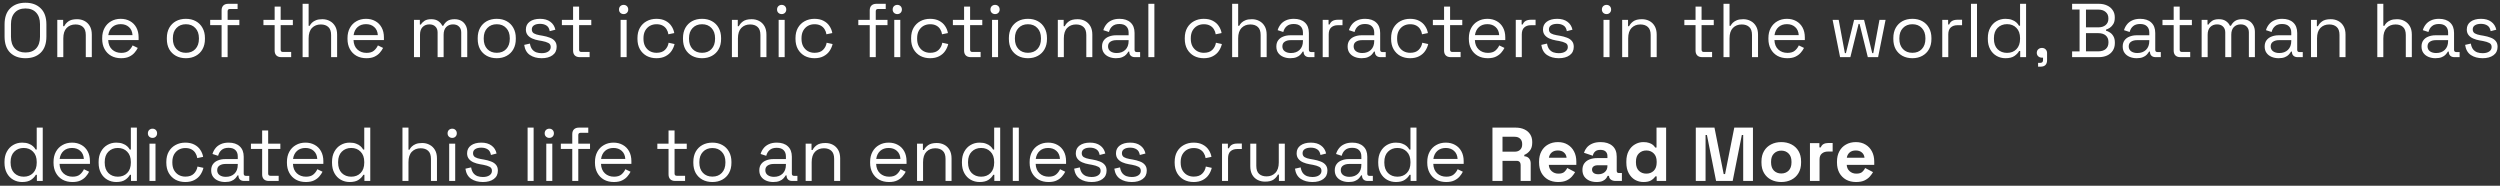 <svg width="525" height="39" viewBox="0 0 525 39" fill="none" xmlns="http://www.w3.org/2000/svg">
<rect x="0" y="0" width="525" height="39" fill="#333333" stroke="none"/>
<path d="M5.344 12.224C4.011 12.224 2.944 11.84 2.144 11.072C1.355 10.293 0.96 9.163 0.96 7.68V5.12C0.96 3.637 1.355 2.512 2.144 1.744C2.944 0.965 4.011 0.576 5.344 0.576C6.688 0.576 7.755 0.965 8.544 1.744C9.344 2.512 9.744 3.637 9.744 5.12V7.68C9.744 9.163 9.344 10.293 8.544 11.072C7.755 11.84 6.688 12.224 5.344 12.224ZM5.344 11.024C6.315 11.024 7.067 10.736 7.6 10.16C8.133 9.573 8.4 8.763 8.4 7.728V5.072C8.4 4.037 8.133 3.232 7.6 2.656C7.067 2.069 6.315 1.776 5.344 1.776C4.384 1.776 3.637 2.069 3.104 2.656C2.571 3.232 2.304 4.037 2.304 5.072V7.728C2.304 8.763 2.571 9.573 3.104 10.16C3.637 10.736 4.384 11.024 5.344 11.024ZM12.031 12V4.176H13.263V5.504H13.487C13.658 5.131 13.946 4.795 14.351 4.496C14.767 4.187 15.375 4.032 16.175 4.032C16.762 4.032 17.285 4.155 17.743 4.4C18.212 4.645 18.586 5.008 18.863 5.488C19.14 5.968 19.279 6.56 19.279 7.264V12H18.015V7.36C18.015 6.581 17.818 6.016 17.423 5.664C17.039 5.312 16.517 5.136 15.855 5.136C15.098 5.136 14.479 5.381 13.999 5.872C13.53 6.363 13.295 7.093 13.295 8.064V12H12.031ZM25.428 12.224C24.638 12.224 23.945 12.059 23.348 11.728C22.75 11.387 22.286 10.912 21.956 10.304C21.625 9.696 21.46 8.992 21.46 8.192V8C21.46 7.189 21.625 6.48 21.956 5.872C22.286 5.264 22.745 4.795 23.332 4.464C23.918 4.123 24.59 3.952 25.348 3.952C26.084 3.952 26.734 4.112 27.3 4.432C27.865 4.741 28.308 5.189 28.628 5.776C28.948 6.363 29.108 7.051 29.108 7.84V8.416H22.724C22.756 9.259 23.028 9.92 23.54 10.4C24.052 10.869 24.692 11.104 25.46 11.104C26.132 11.104 26.649 10.949 27.012 10.64C27.374 10.331 27.652 9.963 27.844 9.536L28.932 10.064C28.772 10.395 28.548 10.725 28.26 11.056C27.982 11.387 27.614 11.664 27.156 11.888C26.708 12.112 26.132 12.224 25.428 12.224ZM22.74 7.376H27.828C27.785 6.651 27.534 6.085 27.076 5.68C26.628 5.275 26.052 5.072 25.348 5.072C24.633 5.072 24.046 5.275 23.588 5.68C23.129 6.085 22.846 6.651 22.74 7.376ZM39.038 12.224C38.248 12.224 37.55 12.059 36.942 11.728C36.344 11.397 35.875 10.933 35.534 10.336C35.203 9.728 35.038 9.013 35.038 8.192V7.984C35.038 7.173 35.203 6.464 35.534 5.856C35.875 5.248 36.344 4.779 36.942 4.448C37.55 4.117 38.248 3.952 39.038 3.952C39.827 3.952 40.52 4.117 41.118 4.448C41.726 4.779 42.195 5.248 42.526 5.856C42.867 6.464 43.038 7.173 43.038 7.984V8.192C43.038 9.013 42.867 9.728 42.526 10.336C42.195 10.933 41.726 11.397 41.118 11.728C40.52 12.059 39.827 12.224 39.038 12.224ZM39.038 11.088C39.87 11.088 40.531 10.827 41.022 10.304C41.523 9.771 41.774 9.056 41.774 8.16V8.016C41.774 7.12 41.523 6.411 41.022 5.888C40.531 5.355 39.87 5.088 39.038 5.088C38.216 5.088 37.555 5.355 37.054 5.888C36.552 6.411 36.302 7.12 36.302 8.016V8.16C36.302 9.056 36.552 9.771 37.054 10.304C37.555 10.827 38.216 11.088 39.038 11.088ZM46.536 12V5.28H44.136V4.176H46.536V2.176C46.536 1.749 46.653 1.413 46.888 1.168C47.133 0.923 47.48 0.8 47.928 0.8H49.896V1.888H48.28C47.96 1.888 47.8 2.048 47.8 2.368V4.176H50.264V5.28H47.8V12H46.536ZM59.067 12C58.619 12 58.273 11.877 58.027 11.632C57.793 11.387 57.675 11.051 57.675 10.624V5.28H55.323V4.176H57.675V1.392H58.939V4.176H61.499V5.28H58.939V10.432C58.939 10.752 59.094 10.912 59.403 10.912H61.147V12H59.067ZM63.547 12V0.8H64.811V5.424H65.035C65.141 5.189 65.301 4.971 65.515 4.768C65.739 4.555 66.021 4.379 66.363 4.24C66.715 4.101 67.157 4.032 67.691 4.032C68.277 4.032 68.8 4.16 69.259 4.416C69.728 4.661 70.101 5.024 70.379 5.504C70.656 5.973 70.795 6.56 70.795 7.264V12H69.531V7.36C69.531 6.581 69.333 6.016 68.939 5.664C68.555 5.312 68.032 5.136 67.371 5.136C66.613 5.136 65.995 5.381 65.515 5.872C65.045 6.363 64.811 7.093 64.811 8.064V12H63.547ZM76.943 12.224C76.154 12.224 75.461 12.059 74.863 11.728C74.266 11.387 73.802 10.912 73.471 10.304C73.141 9.696 72.975 8.992 72.975 8.192V8C72.975 7.189 73.141 6.48 73.471 5.872C73.802 5.264 74.261 4.795 74.847 4.464C75.434 4.123 76.106 3.952 76.863 3.952C77.599 3.952 78.25 4.112 78.815 4.432C79.381 4.741 79.823 5.189 80.143 5.776C80.463 6.363 80.623 7.051 80.623 7.84V8.416H74.239C74.271 9.259 74.543 9.92 75.055 10.4C75.567 10.869 76.207 11.104 76.975 11.104C77.647 11.104 78.165 10.949 78.527 10.64C78.89 10.331 79.167 9.963 79.359 9.536L80.447 10.064C80.287 10.395 80.063 10.725 79.775 11.056C79.498 11.387 79.13 11.664 78.671 11.888C78.223 12.112 77.647 12.224 76.943 12.224ZM74.255 7.376H79.343C79.301 6.651 79.05 6.085 78.591 5.68C78.143 5.275 77.567 5.072 76.863 5.072C76.149 5.072 75.562 5.275 75.103 5.68C74.645 6.085 74.362 6.651 74.255 7.376ZM86.937 12V4.176H88.169V5.152H88.393C88.543 4.875 88.788 4.619 89.129 4.384C89.471 4.149 89.951 4.032 90.569 4.032C91.177 4.032 91.668 4.165 92.041 4.432C92.425 4.699 92.703 5.024 92.873 5.408H93.097C93.279 5.024 93.551 4.699 93.913 4.432C94.287 4.165 94.804 4.032 95.465 4.032C95.988 4.032 96.447 4.139 96.841 4.352C97.236 4.565 97.545 4.875 97.769 5.28C98.004 5.675 98.121 6.149 98.121 6.704V12H96.857V6.816C96.857 6.293 96.703 5.883 96.393 5.584C96.095 5.275 95.673 5.12 95.129 5.12C94.553 5.12 94.079 5.307 93.705 5.68C93.343 6.053 93.161 6.592 93.161 7.296V12H91.897V6.816C91.897 6.293 91.743 5.883 91.433 5.584C91.135 5.275 90.713 5.12 90.169 5.12C89.593 5.12 89.119 5.307 88.745 5.68C88.383 6.053 88.201 6.592 88.201 7.296V12H86.937ZM104.319 12.224C103.53 12.224 102.831 12.059 102.223 11.728C101.626 11.397 101.156 10.933 100.815 10.336C100.484 9.728 100.319 9.013 100.319 8.192V7.984C100.319 7.173 100.484 6.464 100.815 5.856C101.156 5.248 101.626 4.779 102.223 4.448C102.831 4.117 103.53 3.952 104.319 3.952C105.108 3.952 105.802 4.117 106.399 4.448C107.007 4.779 107.476 5.248 107.807 5.856C108.148 6.464 108.319 7.173 108.319 7.984V8.192C108.319 9.013 108.148 9.728 107.807 10.336C107.476 10.933 107.007 11.397 106.399 11.728C105.802 12.059 105.108 12.224 104.319 12.224ZM104.319 11.088C105.151 11.088 105.812 10.827 106.303 10.304C106.804 9.771 107.055 9.056 107.055 8.16V8.016C107.055 7.12 106.804 6.411 106.303 5.888C105.812 5.355 105.151 5.088 104.319 5.088C103.498 5.088 102.836 5.355 102.335 5.888C101.834 6.411 101.583 7.12 101.583 8.016V8.16C101.583 9.056 101.834 9.771 102.335 10.304C102.836 10.827 103.498 11.088 104.319 11.088ZM113.746 12.224C112.775 12.224 111.954 12 111.282 11.552C110.62 11.104 110.22 10.395 110.082 9.424L111.282 9.152C111.367 9.664 111.527 10.069 111.762 10.368C111.996 10.656 112.284 10.864 112.626 10.992C112.978 11.109 113.351 11.168 113.746 11.168C114.332 11.168 114.796 11.051 115.138 10.816C115.479 10.581 115.65 10.267 115.65 9.872C115.65 9.467 115.484 9.184 115.154 9.024C114.834 8.853 114.391 8.715 113.826 8.608L113.17 8.496C112.668 8.411 112.21 8.277 111.794 8.096C111.378 7.915 111.047 7.669 110.802 7.36C110.556 7.051 110.434 6.661 110.434 6.192C110.434 5.488 110.706 4.939 111.25 4.544C111.794 4.149 112.514 3.952 113.41 3.952C114.295 3.952 115.01 4.155 115.554 4.56C116.108 4.955 116.466 5.515 116.626 6.24L115.442 6.544C115.346 5.979 115.116 5.584 114.754 5.36C114.391 5.125 113.943 5.008 113.41 5.008C112.876 5.008 112.455 5.109 112.146 5.312C111.836 5.504 111.682 5.792 111.682 6.176C111.682 6.549 111.826 6.827 112.114 7.008C112.412 7.179 112.807 7.307 113.298 7.392L113.954 7.504C114.508 7.6 115.004 7.733 115.442 7.904C115.89 8.064 116.242 8.299 116.498 8.608C116.764 8.917 116.898 9.323 116.898 9.824C116.898 10.592 116.61 11.184 116.034 11.6C115.468 12.016 114.706 12.224 113.746 12.224ZM121.739 12C121.291 12 120.945 11.877 120.699 11.632C120.465 11.387 120.347 11.051 120.347 10.624V5.28H117.995V4.176H120.347V1.392H121.611V4.176H124.171V5.28H121.611V10.432C121.611 10.752 121.766 10.912 122.075 10.912H123.819V12H121.739ZM130.328 12V4.176H131.592V12H130.328ZM130.968 2.96C130.691 2.96 130.456 2.869 130.264 2.688C130.083 2.507 129.992 2.277 129.992 2C129.992 1.712 130.083 1.477 130.264 1.296C130.456 1.115 130.691 1.024 130.968 1.024C131.245 1.024 131.475 1.115 131.656 1.296C131.837 1.477 131.928 1.712 131.928 2C131.928 2.277 131.837 2.507 131.656 2.688C131.475 2.869 131.245 2.96 130.968 2.96ZM137.85 12.224C137.093 12.224 136.41 12.064 135.802 11.744C135.205 11.413 134.73 10.944 134.378 10.336C134.037 9.728 133.866 9.008 133.866 8.176V8C133.866 7.157 134.037 6.437 134.378 5.84C134.73 5.232 135.205 4.768 135.802 4.448C136.41 4.117 137.093 3.952 137.85 3.952C138.597 3.952 139.231 4.091 139.754 4.368C140.287 4.645 140.703 5.013 141.002 5.472C141.311 5.931 141.509 6.421 141.594 6.944L140.362 7.2C140.309 6.816 140.181 6.464 139.978 6.144C139.786 5.824 139.514 5.568 139.162 5.376C138.81 5.184 138.378 5.088 137.866 5.088C137.343 5.088 136.874 5.205 136.458 5.44C136.053 5.675 135.727 6.011 135.482 6.448C135.247 6.885 135.13 7.408 135.13 8.016V8.16C135.13 8.768 135.247 9.291 135.482 9.728C135.727 10.165 136.053 10.501 136.458 10.736C136.874 10.971 137.343 11.088 137.866 11.088C138.645 11.088 139.237 10.885 139.642 10.48C140.058 10.075 140.314 9.573 140.41 8.976L141.658 9.248C141.541 9.76 141.327 10.245 141.018 10.704C140.709 11.163 140.287 11.531 139.754 11.808C139.231 12.085 138.597 12.224 137.85 12.224ZM147.428 12.224C146.639 12.224 145.94 12.059 145.332 11.728C144.735 11.397 144.266 10.933 143.924 10.336C143.594 9.728 143.428 9.013 143.428 8.192V7.984C143.428 7.173 143.594 6.464 143.924 5.856C144.266 5.248 144.735 4.779 145.332 4.448C145.94 4.117 146.639 3.952 147.428 3.952C148.218 3.952 148.911 4.117 149.508 4.448C150.116 4.779 150.586 5.248 150.916 5.856C151.258 6.464 151.428 7.173 151.428 7.984V8.192C151.428 9.013 151.258 9.728 150.916 10.336C150.586 10.933 150.116 11.397 149.508 11.728C148.911 12.059 148.218 12.224 147.428 12.224ZM147.428 11.088C148.26 11.088 148.922 10.827 149.412 10.304C149.914 9.771 150.164 9.056 150.164 8.16V8.016C150.164 7.12 149.914 6.411 149.412 5.888C148.922 5.355 148.26 5.088 147.428 5.088C146.607 5.088 145.946 5.355 145.444 5.888C144.943 6.411 144.692 7.12 144.692 8.016V8.16C144.692 9.056 144.943 9.771 145.444 10.304C145.946 10.827 146.607 11.088 147.428 11.088ZM153.703 12V4.176H154.935V5.504H155.159C155.33 5.131 155.618 4.795 156.023 4.496C156.439 4.187 157.047 4.032 157.847 4.032C158.434 4.032 158.956 4.155 159.415 4.4C159.884 4.645 160.258 5.008 160.535 5.488C160.812 5.968 160.951 6.56 160.951 7.264V12H159.687V7.36C159.687 6.581 159.49 6.016 159.095 5.664C158.711 5.312 158.188 5.136 157.527 5.136C156.77 5.136 156.151 5.381 155.671 5.872C155.202 6.363 154.967 7.093 154.967 8.064V12H153.703ZM163.516 12V4.176H164.78V12H163.516ZM164.156 2.96C163.878 2.96 163.644 2.869 163.452 2.688C163.27 2.507 163.18 2.277 163.18 2C163.18 1.712 163.27 1.477 163.452 1.296C163.644 1.115 163.878 1.024 164.156 1.024C164.433 1.024 164.662 1.115 164.844 1.296C165.025 1.477 165.116 1.712 165.116 2C165.116 2.277 165.025 2.507 164.844 2.688C164.662 2.869 164.433 2.96 164.156 2.96ZM171.037 12.224C170.28 12.224 169.597 12.064 168.989 11.744C168.392 11.413 167.917 10.944 167.565 10.336C167.224 9.728 167.053 9.008 167.053 8.176V8C167.053 7.157 167.224 6.437 167.565 5.84C167.917 5.232 168.392 4.768 168.989 4.448C169.597 4.117 170.28 3.952 171.037 3.952C171.784 3.952 172.419 4.091 172.941 4.368C173.475 4.645 173.891 5.013 174.189 5.472C174.499 5.931 174.696 6.421 174.781 6.944L173.549 7.2C173.496 6.816 173.368 6.464 173.165 6.144C172.973 5.824 172.701 5.568 172.349 5.376C171.997 5.184 171.565 5.088 171.053 5.088C170.531 5.088 170.061 5.205 169.645 5.44C169.24 5.675 168.915 6.011 168.669 6.448C168.435 6.885 168.317 7.408 168.317 8.016V8.16C168.317 8.768 168.435 9.291 168.669 9.728C168.915 10.165 169.24 10.501 169.645 10.736C170.061 10.971 170.531 11.088 171.053 11.088C171.832 11.088 172.424 10.885 172.829 10.48C173.245 10.075 173.501 9.573 173.597 8.976L174.845 9.248C174.728 9.76 174.515 10.245 174.205 10.704C173.896 11.163 173.475 11.531 172.941 11.808C172.419 12.085 171.784 12.224 171.037 12.224ZM182.645 12V5.28H180.245V4.176H182.645V2.176C182.645 1.749 182.763 1.413 182.997 1.168C183.243 0.923 183.589 0.8 184.037 0.8H186.005V1.888H184.389C184.069 1.888 183.909 2.048 183.909 2.368V4.176H186.373V5.28H183.909V12H182.645ZM187.797 12V4.176H189.061V12H187.797ZM188.437 2.96C188.159 2.96 187.925 2.869 187.733 2.688C187.551 2.507 187.461 2.277 187.461 2C187.461 1.712 187.551 1.477 187.733 1.296C187.925 1.115 188.159 1.024 188.437 1.024C188.714 1.024 188.943 1.115 189.125 1.296C189.306 1.477 189.397 1.712 189.397 2C189.397 2.277 189.306 2.507 189.125 2.688C188.943 2.869 188.714 2.96 188.437 2.96ZM195.319 12.224C194.561 12.224 193.879 12.064 193.271 11.744C192.673 11.413 192.199 10.944 191.847 10.336C191.505 9.728 191.335 9.008 191.335 8.176V8C191.335 7.157 191.505 6.437 191.847 5.84C192.199 5.232 192.673 4.768 193.271 4.448C193.879 4.117 194.561 3.952 195.319 3.952C196.065 3.952 196.7 4.091 197.223 4.368C197.756 4.645 198.172 5.013 198.471 5.472C198.78 5.931 198.977 6.421 199.063 6.944L197.831 7.2C197.777 6.816 197.649 6.464 197.447 6.144C197.255 5.824 196.983 5.568 196.631 5.376C196.279 5.184 195.847 5.088 195.335 5.088C194.812 5.088 194.343 5.205 193.927 5.44C193.521 5.675 193.196 6.011 192.951 6.448C192.716 6.885 192.599 7.408 192.599 8.016V8.16C192.599 8.768 192.716 9.291 192.951 9.728C193.196 10.165 193.521 10.501 193.927 10.736C194.343 10.971 194.812 11.088 195.335 11.088C196.113 11.088 196.705 10.885 197.111 10.48C197.527 10.075 197.783 9.573 197.879 8.976L199.127 9.248C199.009 9.76 198.796 10.245 198.487 10.704C198.177 11.163 197.756 11.531 197.223 11.808C196.7 12.085 196.065 12.224 195.319 12.224ZM203.849 12C203.401 12 203.054 11.877 202.809 11.632C202.574 11.387 202.457 11.051 202.457 10.624V5.28H200.105V4.176H202.457V1.392H203.721V4.176H206.281V5.28H203.721V10.432C203.721 10.752 203.875 10.912 204.185 10.912H205.929V12H203.849ZM208.328 12V4.176H209.592V12H208.328ZM208.968 2.96C208.691 2.96 208.456 2.869 208.264 2.688C208.083 2.507 207.992 2.277 207.992 2C207.992 1.712 208.083 1.477 208.264 1.296C208.456 1.115 208.691 1.024 208.968 1.024C209.245 1.024 209.475 1.115 209.656 1.296C209.837 1.477 209.928 1.712 209.928 2C209.928 2.277 209.837 2.507 209.656 2.688C209.475 2.869 209.245 2.96 208.968 2.96ZM215.866 12.224C215.077 12.224 214.378 12.059 213.77 11.728C213.173 11.397 212.703 10.933 212.362 10.336C212.031 9.728 211.866 9.013 211.866 8.192V7.984C211.866 7.173 212.031 6.464 212.362 5.856C212.703 5.248 213.173 4.779 213.77 4.448C214.378 4.117 215.077 3.952 215.866 3.952C216.655 3.952 217.349 4.117 217.946 4.448C218.554 4.779 219.023 5.248 219.354 5.856C219.695 6.464 219.866 7.173 219.866 7.984V8.192C219.866 9.013 219.695 9.728 219.354 10.336C219.023 10.933 218.554 11.397 217.946 11.728C217.349 12.059 216.655 12.224 215.866 12.224ZM215.866 11.088C216.698 11.088 217.359 10.827 217.85 10.304C218.351 9.771 218.602 9.056 218.602 8.16V8.016C218.602 7.12 218.351 6.411 217.85 5.888C217.359 5.355 216.698 5.088 215.866 5.088C215.045 5.088 214.383 5.355 213.882 5.888C213.381 6.411 213.13 7.12 213.13 8.016V8.16C213.13 9.056 213.381 9.771 213.882 10.304C214.383 10.827 215.045 11.088 215.866 11.088ZM222.141 12V4.176H223.373V5.504H223.597C223.767 5.131 224.055 4.795 224.461 4.496C224.877 4.187 225.485 4.032 226.285 4.032C226.871 4.032 227.394 4.155 227.853 4.4C228.322 4.645 228.695 5.008 228.973 5.488C229.25 5.968 229.389 6.56 229.389 7.264V12H228.125V7.36C228.125 6.581 227.927 6.016 227.533 5.664C227.149 5.312 226.626 5.136 225.965 5.136C225.207 5.136 224.589 5.381 224.109 5.872C223.639 6.363 223.405 7.093 223.405 8.064V12H222.141ZM234.353 12.224C233.809 12.224 233.313 12.128 232.865 11.936C232.417 11.744 232.065 11.467 231.809 11.104C231.553 10.741 231.425 10.299 231.425 9.776C231.425 9.243 231.553 8.805 231.809 8.464C232.065 8.112 232.417 7.851 232.865 7.68C233.313 7.499 233.814 7.408 234.369 7.408H237.009V6.832C237.009 6.277 236.844 5.84 236.513 5.52C236.193 5.2 235.713 5.04 235.073 5.04C234.444 5.04 233.953 5.195 233.601 5.504C233.249 5.803 233.009 6.208 232.881 6.72L231.697 6.336C231.825 5.899 232.028 5.504 232.305 5.152C232.582 4.789 232.95 4.501 233.409 4.288C233.878 4.064 234.438 3.952 235.089 3.952C236.092 3.952 236.87 4.213 237.425 4.736C237.98 5.248 238.257 5.973 238.257 6.912V10.448C238.257 10.768 238.406 10.928 238.705 10.928H239.425V12H238.321C237.969 12 237.686 11.904 237.473 11.712C237.26 11.509 237.153 11.243 237.153 10.912V10.832H236.961C236.844 11.035 236.684 11.248 236.481 11.472C236.289 11.685 236.022 11.861 235.681 12C235.34 12.149 234.897 12.224 234.353 12.224ZM234.497 11.136C235.244 11.136 235.846 10.917 236.305 10.48C236.774 10.032 237.009 9.408 237.009 8.608V8.432H234.417C233.916 8.432 233.5 8.544 233.169 8.768C232.849 8.981 232.689 9.307 232.689 9.744C232.689 10.181 232.854 10.523 233.185 10.768C233.526 11.013 233.964 11.136 234.497 11.136ZM241.156 12V0.8H242.42V12H241.156ZM252.787 12.224C252.03 12.224 251.347 12.064 250.739 11.744C250.142 11.413 249.667 10.944 249.315 10.336C248.974 9.728 248.803 9.008 248.803 8.176V8C248.803 7.157 248.974 6.437 249.315 5.84C249.667 5.232 250.142 4.768 250.739 4.448C251.347 4.117 252.03 3.952 252.787 3.952C253.534 3.952 254.169 4.091 254.691 4.368C255.225 4.645 255.641 5.013 255.939 5.472C256.249 5.931 256.446 6.421 256.531 6.944L255.299 7.2C255.246 6.816 255.118 6.464 254.915 6.144C254.723 5.824 254.451 5.568 254.099 5.376C253.747 5.184 253.315 5.088 252.803 5.088C252.281 5.088 251.811 5.205 251.395 5.44C250.99 5.675 250.665 6.011 250.419 6.448C250.185 6.885 250.067 7.408 250.067 8.016V8.16C250.067 8.768 250.185 9.291 250.419 9.728C250.665 10.165 250.99 10.501 251.395 10.736C251.811 10.971 252.281 11.088 252.803 11.088C253.582 11.088 254.174 10.885 254.579 10.48C254.995 10.075 255.251 9.573 255.347 8.976L256.595 9.248C256.478 9.76 256.265 10.245 255.955 10.704C255.646 11.163 255.225 11.531 254.691 11.808C254.169 12.085 253.534 12.224 252.787 12.224ZM258.75 12V0.8H260.014V5.424H260.238C260.345 5.189 260.505 4.971 260.718 4.768C260.942 4.555 261.225 4.379 261.566 4.24C261.918 4.101 262.361 4.032 262.894 4.032C263.481 4.032 264.003 4.16 264.462 4.416C264.931 4.661 265.305 5.024 265.582 5.504C265.859 5.973 265.998 6.56 265.998 7.264V12H264.734V7.36C264.734 6.581 264.537 6.016 264.142 5.664C263.758 5.312 263.235 5.136 262.574 5.136C261.817 5.136 261.198 5.381 260.718 5.872C260.249 6.363 260.014 7.093 260.014 8.064V12H258.75ZM270.962 12.224C270.418 12.224 269.922 12.128 269.474 11.936C269.026 11.744 268.674 11.467 268.418 11.104C268.162 10.741 268.034 10.299 268.034 9.776C268.034 9.243 268.162 8.805 268.418 8.464C268.674 8.112 269.026 7.851 269.474 7.68C269.922 7.499 270.424 7.408 270.978 7.408H273.618V6.832C273.618 6.277 273.453 5.84 273.122 5.52C272.802 5.2 272.322 5.04 271.682 5.04C271.053 5.04 270.562 5.195 270.21 5.504C269.858 5.803 269.618 6.208 269.49 6.72L268.306 6.336C268.434 5.899 268.637 5.504 268.914 5.152C269.192 4.789 269.56 4.501 270.018 4.288C270.488 4.064 271.048 3.952 271.698 3.952C272.701 3.952 273.48 4.213 274.034 4.736C274.589 5.248 274.866 5.973 274.866 6.912V10.448C274.866 10.768 275.016 10.928 275.314 10.928H276.034V12H274.93C274.578 12 274.296 11.904 274.082 11.712C273.869 11.509 273.762 11.243 273.762 10.912V10.832H273.57C273.453 11.035 273.293 11.248 273.09 11.472C272.898 11.685 272.632 11.861 272.29 12C271.949 12.149 271.506 12.224 270.962 12.224ZM271.106 11.136C271.853 11.136 272.456 10.917 272.914 10.48C273.384 10.032 273.618 9.408 273.618 8.608V8.432H271.026C270.525 8.432 270.109 8.544 269.778 8.768C269.458 8.981 269.298 9.307 269.298 9.744C269.298 10.181 269.464 10.523 269.794 10.768C270.136 11.013 270.573 11.136 271.106 11.136ZM277.766 12V4.176H278.998V5.136H279.222C279.36 4.795 279.574 4.544 279.862 4.384C280.15 4.224 280.528 4.144 280.998 4.144H281.926V5.296H280.918C280.352 5.296 279.894 5.456 279.542 5.776C279.2 6.085 279.03 6.571 279.03 7.232V12H277.766ZM285.931 12.224C285.387 12.224 284.891 12.128 284.443 11.936C283.995 11.744 283.643 11.467 283.387 11.104C283.131 10.741 283.003 10.299 283.003 9.776C283.003 9.243 283.131 8.805 283.387 8.464C283.643 8.112 283.995 7.851 284.443 7.68C284.891 7.499 285.392 7.408 285.947 7.408H288.587V6.832C288.587 6.277 288.422 5.84 288.091 5.52C287.771 5.2 287.291 5.04 286.651 5.04C286.022 5.04 285.531 5.195 285.179 5.504C284.827 5.803 284.587 6.208 284.459 6.72L283.275 6.336C283.403 5.899 283.606 5.504 283.883 5.152C284.16 4.789 284.528 4.501 284.987 4.288C285.456 4.064 286.016 3.952 286.667 3.952C287.67 3.952 288.448 4.213 289.003 4.736C289.558 5.248 289.835 5.973 289.835 6.912V10.448C289.835 10.768 289.984 10.928 290.283 10.928H291.003V12H289.899C289.547 12 289.264 11.904 289.051 11.712C288.838 11.509 288.731 11.243 288.731 10.912V10.832H288.539C288.422 11.035 288.262 11.248 288.059 11.472C287.867 11.685 287.6 11.861 287.259 12C286.918 12.149 286.475 12.224 285.931 12.224ZM286.075 11.136C286.822 11.136 287.424 10.917 287.883 10.48C288.352 10.032 288.587 9.408 288.587 8.608V8.432H285.995C285.494 8.432 285.078 8.544 284.747 8.768C284.427 8.981 284.267 9.307 284.267 9.744C284.267 10.181 284.432 10.523 284.763 10.768C285.104 11.013 285.542 11.136 286.075 11.136ZM296.116 12.224C295.358 12.224 294.676 12.064 294.068 11.744C293.47 11.413 292.996 10.944 292.644 10.336C292.302 9.728 292.132 9.008 292.132 8.176V8C292.132 7.157 292.302 6.437 292.644 5.84C292.996 5.232 293.47 4.768 294.068 4.448C294.676 4.117 295.358 3.952 296.116 3.952C296.862 3.952 297.497 4.091 298.02 4.368C298.553 4.645 298.969 5.013 299.267 5.472C299.577 5.931 299.774 6.421 299.86 6.944L298.628 7.2C298.574 6.816 298.446 6.464 298.244 6.144C298.052 5.824 297.78 5.568 297.428 5.376C297.076 5.184 296.644 5.088 296.132 5.088C295.609 5.088 295.14 5.205 294.724 5.44C294.318 5.675 293.993 6.011 293.748 6.448C293.513 6.885 293.396 7.408 293.396 8.016V8.16C293.396 8.768 293.513 9.291 293.748 9.728C293.993 10.165 294.318 10.501 294.724 10.736C295.14 10.971 295.609 11.088 296.132 11.088C296.91 11.088 297.502 10.885 297.908 10.48C298.324 10.075 298.58 9.573 298.676 8.976L299.924 9.248C299.806 9.76 299.593 10.245 299.284 10.704C298.974 11.163 298.553 11.531 298.02 11.808C297.497 12.085 296.862 12.224 296.116 12.224ZM304.646 12C304.198 12 303.851 11.877 303.606 11.632C303.371 11.387 303.254 11.051 303.254 10.624V5.28H300.902V4.176H303.254V1.392H304.518V4.176H307.078V5.28H304.518V10.432C304.518 10.752 304.672 10.912 304.982 10.912H306.726V12H304.646ZM312.428 12.224C311.638 12.224 310.945 12.059 310.348 11.728C309.75 11.387 309.286 10.912 308.956 10.304C308.625 9.696 308.46 8.992 308.46 8.192V8C308.46 7.189 308.625 6.48 308.956 5.872C309.286 5.264 309.745 4.795 310.332 4.464C310.918 4.123 311.59 3.952 312.348 3.952C313.084 3.952 313.734 4.112 314.3 4.432C314.865 4.741 315.308 5.189 315.628 5.776C315.948 6.363 316.108 7.051 316.108 7.84V8.416H309.724C309.756 9.259 310.028 9.92 310.54 10.4C311.052 10.869 311.692 11.104 312.46 11.104C313.132 11.104 313.649 10.949 314.012 10.64C314.374 10.331 314.652 9.963 314.844 9.536L315.932 10.064C315.772 10.395 315.548 10.725 315.26 11.056C314.982 11.387 314.614 11.664 314.156 11.888C313.708 12.112 313.132 12.224 312.428 12.224ZM309.74 7.376H314.828C314.785 6.651 314.534 6.085 314.076 5.68C313.628 5.275 313.052 5.072 312.348 5.072C311.633 5.072 311.046 5.275 310.588 5.68C310.129 6.085 309.846 6.651 309.74 7.376ZM318.312 12V4.176H319.544V5.136H319.768C319.907 4.795 320.12 4.544 320.408 4.384C320.696 4.224 321.075 4.144 321.544 4.144H322.472V5.296H321.464C320.899 5.296 320.44 5.456 320.088 5.776C319.747 6.085 319.576 6.571 319.576 7.232V12H318.312ZM327.339 12.224C326.369 12.224 325.547 12 324.875 11.552C324.214 11.104 323.814 10.395 323.675 9.424L324.875 9.152C324.961 9.664 325.121 10.069 325.355 10.368C325.59 10.656 325.878 10.864 326.219 10.992C326.571 11.109 326.945 11.168 327.339 11.168C327.926 11.168 328.39 11.051 328.731 10.816C329.073 10.581 329.243 10.267 329.243 9.872C329.243 9.467 329.078 9.184 328.747 9.024C328.427 8.853 327.985 8.715 327.419 8.608L326.763 8.496C326.262 8.411 325.803 8.277 325.387 8.096C324.971 7.915 324.641 7.669 324.395 7.36C324.15 7.051 324.027 6.661 324.027 6.192C324.027 5.488 324.299 4.939 324.843 4.544C325.387 4.149 326.107 3.952 327.003 3.952C327.889 3.952 328.603 4.155 329.147 4.56C329.702 4.955 330.059 5.515 330.219 6.24L329.035 6.544C328.939 5.979 328.71 5.584 328.347 5.36C327.985 5.125 327.537 5.008 327.003 5.008C326.47 5.008 326.049 5.109 325.739 5.312C325.43 5.504 325.275 5.792 325.275 6.176C325.275 6.549 325.419 6.827 325.707 7.008C326.006 7.179 326.401 7.307 326.891 7.392L327.547 7.504C328.102 7.6 328.598 7.733 329.035 7.904C329.483 8.064 329.835 8.299 330.091 8.608C330.358 8.917 330.491 9.323 330.491 9.824C330.491 10.592 330.203 11.184 329.627 11.6C329.062 12.016 328.299 12.224 327.339 12.224ZM336.734 12V4.176H337.998V12H336.734ZM337.374 2.96C337.097 2.96 336.862 2.869 336.67 2.688C336.489 2.507 336.398 2.277 336.398 2C336.398 1.712 336.489 1.477 336.67 1.296C336.862 1.115 337.097 1.024 337.374 1.024C337.652 1.024 337.881 1.115 338.062 1.296C338.244 1.477 338.334 1.712 338.334 2C338.334 2.277 338.244 2.507 338.062 2.688C337.881 2.869 337.652 2.96 337.374 2.96ZM340.656 12V4.176H341.888V5.504H342.112C342.283 5.131 342.571 4.795 342.976 4.496C343.392 4.187 344 4.032 344.8 4.032C345.387 4.032 345.909 4.155 346.368 4.4C346.837 4.645 347.211 5.008 347.488 5.488C347.765 5.968 347.904 6.56 347.904 7.264V12H346.64V7.36C346.64 6.581 346.443 6.016 346.048 5.664C345.664 5.312 345.141 5.136 344.48 5.136C343.723 5.136 343.104 5.381 342.624 5.872C342.155 6.363 341.92 7.093 341.92 8.064V12H340.656ZM357.458 12C357.01 12 356.663 11.877 356.418 11.632C356.183 11.387 356.066 11.051 356.066 10.624V5.28H353.714V4.176H356.066V1.392H357.33V4.176H359.89V5.28H357.33V10.432C357.33 10.752 357.485 10.912 357.794 10.912H359.538V12H357.458ZM361.937 12V0.8H363.201V5.424H363.425C363.532 5.189 363.692 4.971 363.905 4.768C364.129 4.555 364.412 4.379 364.753 4.24C365.105 4.101 365.548 4.032 366.081 4.032C366.668 4.032 367.191 4.16 367.649 4.416C368.119 4.661 368.492 5.024 368.769 5.504C369.047 5.973 369.185 6.56 369.185 7.264V12H367.921V7.36C367.921 6.581 367.724 6.016 367.329 5.664C366.945 5.312 366.423 5.136 365.761 5.136C365.004 5.136 364.385 5.381 363.905 5.872C363.436 6.363 363.201 7.093 363.201 8.064V12H361.937ZM375.334 12.224C374.545 12.224 373.851 12.059 373.254 11.728C372.657 11.387 372.193 10.912 371.862 10.304C371.531 9.696 371.366 8.992 371.366 8.192V8C371.366 7.189 371.531 6.48 371.862 5.872C372.193 5.264 372.651 4.795 373.238 4.464C373.825 4.123 374.497 3.952 375.254 3.952C375.99 3.952 376.641 4.112 377.206 4.432C377.771 4.741 378.214 5.189 378.534 5.776C378.854 6.363 379.014 7.051 379.014 7.84V8.416H372.63C372.662 9.259 372.934 9.92 373.446 10.4C373.958 10.869 374.598 11.104 375.366 11.104C376.038 11.104 376.555 10.949 376.918 10.64C377.281 10.331 377.558 9.963 377.75 9.536L378.838 10.064C378.678 10.395 378.454 10.725 378.166 11.056C377.889 11.387 377.521 11.664 377.062 11.888C376.614 12.112 376.038 12.224 375.334 12.224ZM372.646 7.376H377.734C377.691 6.651 377.441 6.085 376.982 5.68C376.534 5.275 375.958 5.072 375.254 5.072C374.539 5.072 373.953 5.275 373.494 5.68C373.035 6.085 372.753 6.651 372.646 7.376ZM386.416 12L384.848 4.176H386.128L387.424 11.152H387.648L389.36 4.176H391.456L393.168 11.152H393.392L394.688 4.176H395.968L394.4 12H392.24L390.512 5.024H390.304L388.576 12H386.416ZM401.6 12.224C400.811 12.224 400.112 12.059 399.504 11.728C398.907 11.397 398.438 10.933 398.096 10.336C397.766 9.728 397.6 9.013 397.6 8.192V7.984C397.6 7.173 397.766 6.464 398.096 5.856C398.438 5.248 398.907 4.779 399.504 4.448C400.112 4.117 400.811 3.952 401.6 3.952C402.39 3.952 403.083 4.117 403.68 4.448C404.288 4.779 404.758 5.248 405.088 5.856C405.43 6.464 405.6 7.173 405.6 7.984V8.192C405.6 9.013 405.43 9.728 405.088 10.336C404.758 10.933 404.288 11.397 403.68 11.728C403.083 12.059 402.39 12.224 401.6 12.224ZM401.6 11.088C402.432 11.088 403.094 10.827 403.584 10.304C404.086 9.771 404.336 9.056 404.336 8.16V8.016C404.336 7.12 404.086 6.411 403.584 5.888C403.094 5.355 402.432 5.088 401.6 5.088C400.779 5.088 400.118 5.355 399.616 5.888C399.115 6.411 398.864 7.12 398.864 8.016V8.16C398.864 9.056 399.115 9.771 399.616 10.304C400.118 10.827 400.779 11.088 401.6 11.088ZM407.875 12V4.176H409.107V5.136H409.331C409.47 4.795 409.683 4.544 409.971 4.384C410.259 4.224 410.638 4.144 411.107 4.144H412.035V5.296H411.027C410.462 5.296 410.003 5.456 409.651 5.776C409.31 6.085 409.139 6.571 409.139 7.232V12H407.875ZM413.906 12V0.8H415.17V12H413.906ZM421.14 12.224C420.468 12.224 419.849 12.064 419.284 11.744C418.719 11.424 418.271 10.96 417.94 10.352C417.609 9.744 417.444 9.024 417.444 8.192V7.984C417.444 7.152 417.609 6.437 417.94 5.84C418.271 5.232 418.713 4.768 419.268 4.448C419.833 4.117 420.457 3.952 421.14 3.952C421.684 3.952 422.143 4.027 422.516 4.176C422.9 4.315 423.209 4.496 423.444 4.72C423.679 4.933 423.86 5.163 423.988 5.408H424.212V0.8H425.476V12H424.244V10.704H424.02C423.807 11.099 423.476 11.451 423.028 11.76C422.58 12.069 421.951 12.224 421.14 12.224ZM421.476 11.104C422.287 11.104 422.943 10.848 423.444 10.336C423.956 9.813 424.212 9.088 424.212 8.16V8.016C424.212 7.088 423.956 6.368 423.444 5.856C422.943 5.333 422.287 5.072 421.476 5.072C420.676 5.072 420.015 5.333 419.492 5.856C418.98 6.368 418.724 7.088 418.724 8.016V8.16C418.724 9.088 418.98 9.813 419.492 10.336C420.015 10.848 420.676 11.104 421.476 11.104ZM427.997 14V13.2H428.461C428.845 13.2 429.037 13.008 429.037 12.624V12.112H428.813C428.504 12.112 428.242 12.016 428.029 11.824C427.826 11.632 427.725 11.392 427.725 11.104C427.725 10.795 427.826 10.544 428.029 10.352C428.242 10.16 428.504 10.064 428.813 10.064C429.122 10.064 429.378 10.165 429.581 10.368C429.784 10.571 429.885 10.827 429.885 11.136V12.624C429.885 13.541 429.426 14 428.509 14H427.997ZM435.143 12V10.8H436.711V2H435.143V0.8H440.759C441.409 0.8 441.985 0.917 442.487 1.152C442.999 1.387 443.393 1.717 443.671 2.144C443.959 2.56 444.103 3.051 444.103 3.616V3.744C444.103 4.267 444.001 4.699 443.799 5.04C443.596 5.371 443.356 5.632 443.079 5.824C442.801 6.005 442.529 6.139 442.263 6.224V6.448C442.529 6.512 442.807 6.64 443.095 6.832C443.383 7.013 443.623 7.275 443.815 7.616C444.017 7.957 444.119 8.389 444.119 8.912V9.072C444.119 9.68 443.969 10.208 443.671 10.656C443.383 11.093 442.983 11.429 442.471 11.664C441.969 11.888 441.393 12 440.743 12H435.143ZM438.055 10.784H440.599C441.303 10.784 441.841 10.619 442.215 10.288C442.588 9.957 442.775 9.509 442.775 8.944V8.8C442.775 8.235 442.588 7.787 442.215 7.456C441.841 7.125 441.303 6.96 440.599 6.96H438.055V10.784ZM438.055 5.744H440.647C441.287 5.744 441.799 5.584 442.183 5.264C442.567 4.933 442.759 4.501 442.759 3.968V3.808C442.759 3.264 442.567 2.832 442.183 2.512C441.809 2.181 441.297 2.016 440.647 2.016H438.055V5.744ZM448.697 12.224C448.153 12.224 447.657 12.128 447.209 11.936C446.761 11.744 446.409 11.467 446.153 11.104C445.897 10.741 445.769 10.299 445.769 9.776C445.769 9.243 445.897 8.805 446.153 8.464C446.409 8.112 446.761 7.851 447.209 7.68C447.657 7.499 448.158 7.408 448.713 7.408H451.353V6.832C451.353 6.277 451.187 5.84 450.857 5.52C450.537 5.2 450.057 5.04 449.417 5.04C448.787 5.04 448.297 5.195 447.945 5.504C447.593 5.803 447.353 6.208 447.225 6.72L446.041 6.336C446.169 5.899 446.371 5.504 446.649 5.152C446.926 4.789 447.294 4.501 447.753 4.288C448.222 4.064 448.782 3.952 449.433 3.952C450.435 3.952 451.214 4.213 451.769 4.736C452.323 5.248 452.601 5.973 452.601 6.912V10.448C452.601 10.768 452.75 10.928 453.049 10.928H453.769V12H452.665C452.313 12 452.03 11.904 451.817 11.712C451.603 11.509 451.497 11.243 451.497 10.912V10.832H451.305C451.187 11.035 451.027 11.248 450.825 11.472C450.633 11.685 450.366 11.861 450.025 12C449.683 12.149 449.241 12.224 448.697 12.224ZM448.841 11.136C449.587 11.136 450.19 10.917 450.649 10.48C451.118 10.032 451.353 9.408 451.353 8.608V8.432H448.761C448.259 8.432 447.843 8.544 447.513 8.768C447.193 8.981 447.033 9.307 447.033 9.744C447.033 10.181 447.198 10.523 447.529 10.768C447.87 11.013 448.307 11.136 448.841 11.136ZM457.864 12C457.416 12 457.07 11.877 456.824 11.632C456.59 11.387 456.472 11.051 456.472 10.624V5.28H454.12V4.176H456.472V1.392H457.736V4.176H460.296V5.28H457.736V10.432C457.736 10.752 457.891 10.912 458.2 10.912H459.944V12H457.864ZM462.344 12V4.176H463.576V5.152H463.8C463.949 4.875 464.194 4.619 464.536 4.384C464.877 4.149 465.357 4.032 465.976 4.032C466.584 4.032 467.074 4.165 467.448 4.432C467.832 4.699 468.109 5.024 468.28 5.408H468.504C468.685 5.024 468.957 4.699 469.32 4.432C469.693 4.165 470.21 4.032 470.872 4.032C471.394 4.032 471.853 4.139 472.248 4.352C472.642 4.565 472.952 4.875 473.176 5.28C473.41 5.675 473.528 6.149 473.528 6.704V12H472.264V6.816C472.264 6.293 472.109 5.883 471.8 5.584C471.501 5.275 471.08 5.12 470.536 5.12C469.96 5.12 469.485 5.307 469.112 5.68C468.749 6.053 468.568 6.592 468.568 7.296V12H467.304V6.816C467.304 6.293 467.149 5.883 466.84 5.584C466.541 5.275 466.12 5.12 465.576 5.12C465 5.12 464.525 5.307 464.152 5.68C463.789 6.053 463.608 6.592 463.608 7.296V12H462.344ZM478.509 12.224C477.965 12.224 477.469 12.128 477.021 11.936C476.573 11.744 476.221 11.467 475.965 11.104C475.709 10.741 475.581 10.299 475.581 9.776C475.581 9.243 475.709 8.805 475.965 8.464C476.221 8.112 476.573 7.851 477.021 7.68C477.469 7.499 477.971 7.408 478.525 7.408H481.165V6.832C481.165 6.277 481 5.84 480.669 5.52C480.349 5.2 479.869 5.04 479.229 5.04C478.6 5.04 478.109 5.195 477.757 5.504C477.405 5.803 477.165 6.208 477.037 6.72L475.853 6.336C475.981 5.899 476.184 5.504 476.461 5.152C476.739 4.789 477.107 4.501 477.565 4.288C478.035 4.064 478.595 3.952 479.245 3.952C480.248 3.952 481.027 4.213 481.581 4.736C482.136 5.248 482.413 5.973 482.413 6.912V10.448C482.413 10.768 482.563 10.928 482.861 10.928H483.581V12H482.477C482.125 12 481.843 11.904 481.629 11.712C481.416 11.509 481.309 11.243 481.309 10.912V10.832H481.117C481 11.035 480.84 11.248 480.637 11.472C480.445 11.685 480.179 11.861 479.837 12C479.496 12.149 479.053 12.224 478.509 12.224ZM478.653 11.136C479.4 11.136 480.003 10.917 480.461 10.48C480.931 10.032 481.165 9.408 481.165 8.608V8.432H478.573C478.072 8.432 477.656 8.544 477.325 8.768C477.005 8.981 476.845 9.307 476.845 9.744C476.845 10.181 477.011 10.523 477.341 10.768C477.683 11.013 478.12 11.136 478.653 11.136ZM485.312 12V4.176H486.544V5.504H486.768C486.939 5.131 487.227 4.795 487.632 4.496C488.048 4.187 488.656 4.032 489.456 4.032C490.043 4.032 490.566 4.155 491.024 4.4C491.494 4.645 491.867 5.008 492.144 5.488C492.422 5.968 492.56 6.56 492.56 7.264V12H491.296V7.36C491.296 6.581 491.099 6.016 490.704 5.664C490.32 5.312 489.798 5.136 489.136 5.136C488.379 5.136 487.76 5.381 487.28 5.872C486.811 6.363 486.576 7.093 486.576 8.064V12H485.312ZM499.234 12V0.8H500.498V5.424H500.722C500.829 5.189 500.989 4.971 501.202 4.768C501.426 4.555 501.709 4.379 502.05 4.24C502.402 4.101 502.845 4.032 503.378 4.032C503.965 4.032 504.488 4.16 504.946 4.416C505.416 4.661 505.789 5.024 506.066 5.504C506.344 5.973 506.482 6.56 506.482 7.264V12H505.218V7.36C505.218 6.581 505.021 6.016 504.626 5.664C504.242 5.312 503.72 5.136 503.058 5.136C502.301 5.136 501.682 5.381 501.202 5.872C500.733 6.363 500.498 7.093 500.498 8.064V12H499.234ZM511.447 12.224C510.903 12.224 510.407 12.128 509.959 11.936C509.511 11.744 509.159 11.467 508.903 11.104C508.647 10.741 508.519 10.299 508.519 9.776C508.519 9.243 508.647 8.805 508.903 8.464C509.159 8.112 509.511 7.851 509.959 7.68C510.407 7.499 510.908 7.408 511.463 7.408H514.103V6.832C514.103 6.277 513.937 5.84 513.607 5.52C513.287 5.2 512.807 5.04 512.167 5.04C511.537 5.04 511.047 5.195 510.695 5.504C510.343 5.803 510.103 6.208 509.975 6.72L508.791 6.336C508.919 5.899 509.121 5.504 509.399 5.152C509.676 4.789 510.044 4.501 510.503 4.288C510.972 4.064 511.532 3.952 512.183 3.952C513.185 3.952 513.964 4.213 514.519 4.736C515.073 5.248 515.351 5.973 515.351 6.912V10.448C515.351 10.768 515.5 10.928 515.799 10.928H516.519V12H515.415C515.063 12 514.78 11.904 514.567 11.712C514.353 11.509 514.247 11.243 514.247 10.912V10.832H514.055C513.937 11.035 513.777 11.248 513.575 11.472C513.383 11.685 513.116 11.861 512.775 12C512.433 12.149 511.991 12.224 511.447 12.224ZM511.591 11.136C512.337 11.136 512.94 10.917 513.399 10.48C513.868 10.032 514.103 9.408 514.103 8.608V8.432H511.511C511.009 8.432 510.593 8.544 510.263 8.768C509.943 8.981 509.783 9.307 509.783 9.744C509.783 10.181 509.948 10.523 510.279 10.768C510.62 11.013 511.057 11.136 511.591 11.136ZM521.339 12.224C520.369 12.224 519.547 12 518.875 11.552C518.214 11.104 517.814 10.395 517.675 9.424L518.875 9.152C518.961 9.664 519.121 10.069 519.355 10.368C519.59 10.656 519.878 10.864 520.219 10.992C520.571 11.109 520.945 11.168 521.339 11.168C521.926 11.168 522.39 11.051 522.731 10.816C523.073 10.581 523.243 10.267 523.243 9.872C523.243 9.467 523.078 9.184 522.747 9.024C522.427 8.853 521.985 8.715 521.419 8.608L520.763 8.496C520.262 8.411 519.803 8.277 519.387 8.096C518.971 7.915 518.641 7.669 518.395 7.36C518.15 7.051 518.027 6.661 518.027 6.192C518.027 5.488 518.299 4.939 518.843 4.544C519.387 4.149 520.107 3.952 521.003 3.952C521.889 3.952 522.603 4.155 523.147 4.56C523.702 4.955 524.059 5.515 524.219 6.24L523.035 6.544C522.939 5.979 522.71 5.584 522.347 5.36C521.985 5.125 521.537 5.008 521.003 5.008C520.47 5.008 520.049 5.109 519.739 5.312C519.43 5.504 519.275 5.792 519.275 6.176C519.275 6.549 519.419 6.827 519.707 7.008C520.006 7.179 520.401 7.307 520.891 7.392L521.547 7.504C522.102 7.6 522.598 7.733 523.035 7.904C523.483 8.064 523.835 8.299 524.091 8.608C524.358 8.917 524.491 9.323 524.491 9.824C524.491 10.592 524.203 11.184 523.627 11.6C523.062 12.016 522.299 12.224 521.339 12.224ZM4.64 38.224C3.968 38.224 3.349 38.064 2.784 37.744C2.219 37.424 1.771 36.96 1.44 36.352C1.109 35.744 0.944 35.024 0.944 34.192V33.984C0.944 33.152 1.109 32.437 1.44 31.84C1.771 31.232 2.213 30.768 2.768 30.448C3.333 30.117 3.957 29.952 4.64 29.952C5.184 29.952 5.643 30.027 6.016 30.176C6.4 30.315 6.709 30.496 6.944 30.72C7.179 30.933 7.36 31.163 7.488 31.408H7.712V26.8H8.976V38H7.744V36.704H7.52C7.307 37.099 6.976 37.451 6.528 37.76C6.08 38.069 5.451 38.224 4.64 38.224ZM4.976 37.104C5.787 37.104 6.443 36.848 6.944 36.336C7.456 35.813 7.712 35.088 7.712 34.16V34.016C7.712 33.088 7.456 32.368 6.944 31.856C6.443 31.333 5.787 31.072 4.976 31.072C4.176 31.072 3.515 31.333 2.992 31.856C2.48 32.368 2.224 33.088 2.224 34.016V34.16C2.224 35.088 2.48 35.813 2.992 36.336C3.515 36.848 4.176 37.104 4.976 37.104ZM15.209 38.224C14.419 38.224 13.726 38.059 13.129 37.728C12.531 37.387 12.068 36.912 11.737 36.304C11.406 35.696 11.241 34.992 11.241 34.192V34C11.241 33.189 11.406 32.48 11.737 31.872C12.068 31.264 12.526 30.795 13.113 30.464C13.7 30.123 14.371 29.952 15.129 29.952C15.865 29.952 16.515 30.112 17.081 30.432C17.646 30.741 18.089 31.189 18.409 31.776C18.729 32.363 18.889 33.051 18.889 33.84V34.416H12.505C12.537 35.259 12.809 35.92 13.321 36.4C13.833 36.869 14.473 37.104 15.241 37.104C15.913 37.104 16.43 36.949 16.793 36.64C17.155 36.331 17.433 35.963 17.625 35.536L18.713 36.064C18.553 36.395 18.329 36.725 18.041 37.056C17.764 37.387 17.395 37.664 16.937 37.888C16.489 38.112 15.913 38.224 15.209 38.224ZM12.521 33.376H17.609C17.566 32.651 17.316 32.085 16.857 31.68C16.409 31.275 15.833 31.072 15.129 31.072C14.414 31.072 13.828 31.275 13.369 31.68C12.91 32.085 12.627 32.651 12.521 33.376ZM24.406 38.224C23.734 38.224 23.115 38.064 22.55 37.744C21.984 37.424 21.536 36.96 21.206 36.352C20.875 35.744 20.71 35.024 20.71 34.192V33.984C20.71 33.152 20.875 32.437 21.206 31.84C21.536 31.232 21.979 30.768 22.534 30.448C23.099 30.117 23.723 29.952 24.406 29.952C24.95 29.952 25.408 30.027 25.782 30.176C26.166 30.315 26.475 30.496 26.71 30.72C26.944 30.933 27.126 31.163 27.254 31.408H27.478V26.8H28.742V38H27.51V36.704H27.286C27.072 37.099 26.742 37.451 26.294 37.76C25.846 38.069 25.216 38.224 24.406 38.224ZM24.742 37.104C25.552 37.104 26.208 36.848 26.71 36.336C27.222 35.813 27.478 35.088 27.478 34.16V34.016C27.478 33.088 27.222 32.368 26.71 31.856C26.208 31.333 25.552 31.072 24.742 31.072C23.942 31.072 23.28 31.333 22.758 31.856C22.246 32.368 21.99 33.088 21.99 34.016V34.16C21.99 35.088 22.246 35.813 22.758 36.336C23.28 36.848 23.942 37.104 24.742 37.104ZM31.39 38V30.176H32.654V38H31.39ZM32.031 28.96C31.753 28.96 31.518 28.869 31.326 28.688C31.145 28.507 31.055 28.277 31.055 28C31.055 27.712 31.145 27.477 31.326 27.296C31.518 27.115 31.753 27.024 32.031 27.024C32.308 27.024 32.537 27.115 32.718 27.296C32.9 27.477 32.99 27.712 32.99 28C32.99 28.277 32.9 28.507 32.718 28.688C32.537 28.869 32.308 28.96 32.031 28.96ZM38.912 38.224C38.155 38.224 37.472 38.064 36.864 37.744C36.267 37.413 35.792 36.944 35.44 36.336C35.099 35.728 34.928 35.008 34.928 34.176V34C34.928 33.157 35.099 32.437 35.44 31.84C35.792 31.232 36.267 30.768 36.864 30.448C37.472 30.117 38.155 29.952 38.912 29.952C39.659 29.952 40.294 30.091 40.816 30.368C41.35 30.645 41.766 31.013 42.064 31.472C42.374 31.931 42.571 32.421 42.656 32.944L41.424 33.2C41.371 32.816 41.243 32.464 41.04 32.144C40.848 31.824 40.576 31.568 40.224 31.376C39.872 31.184 39.44 31.088 38.928 31.088C38.406 31.088 37.936 31.205 37.52 31.44C37.115 31.675 36.79 32.011 36.544 32.448C36.31 32.885 36.192 33.408 36.192 34.016V34.16C36.192 34.768 36.31 35.291 36.544 35.728C36.79 36.165 37.115 36.501 37.52 36.736C37.936 36.971 38.406 37.088 38.928 37.088C39.707 37.088 40.299 36.885 40.704 36.48C41.12 36.075 41.376 35.573 41.472 34.976L42.72 35.248C42.603 35.76 42.39 36.245 42.08 36.704C41.771 37.163 41.35 37.531 40.816 37.808C40.294 38.085 39.659 38.224 38.912 38.224ZM47.275 38.224C46.731 38.224 46.235 38.128 45.787 37.936C45.339 37.744 44.987 37.467 44.731 37.104C44.475 36.741 44.347 36.299 44.347 35.776C44.347 35.243 44.475 34.805 44.731 34.464C44.987 34.112 45.339 33.851 45.787 33.68C46.235 33.499 46.736 33.408 47.291 33.408H49.931V32.832C49.931 32.277 49.766 31.84 49.435 31.52C49.115 31.2 48.635 31.04 47.995 31.04C47.365 31.04 46.875 31.195 46.523 31.504C46.171 31.803 45.931 32.208 45.803 32.72L44.619 32.336C44.747 31.899 44.95 31.504 45.227 31.152C45.504 30.789 45.872 30.501 46.331 30.288C46.8 30.064 47.36 29.952 48.011 29.952C49.014 29.952 49.792 30.213 50.347 30.736C50.901 31.248 51.179 31.973 51.179 32.912V36.448C51.179 36.768 51.328 36.928 51.627 36.928H52.347V38H51.243C50.891 38 50.608 37.904 50.395 37.712C50.181 37.509 50.075 37.243 50.075 36.912V36.832H49.883C49.766 37.035 49.605 37.248 49.403 37.472C49.211 37.685 48.944 37.861 48.603 38C48.261 38.149 47.819 38.224 47.275 38.224ZM47.419 37.136C48.166 37.136 48.768 36.917 49.227 36.48C49.696 36.032 49.931 35.408 49.931 34.608V34.432H47.339C46.837 34.432 46.422 34.544 46.091 34.768C45.771 34.981 45.611 35.307 45.611 35.744C45.611 36.181 45.776 36.523 46.107 36.768C46.448 37.013 46.886 37.136 47.419 37.136ZM56.442 38C55.994 38 55.648 37.877 55.402 37.632C55.168 37.387 55.05 37.051 55.05 36.624V31.28H52.698V30.176H55.05V27.392H56.314V30.176H58.874V31.28H56.314V36.432C56.314 36.752 56.469 36.912 56.778 36.912H58.522V38H56.442ZM64.225 38.224C63.435 38.224 62.742 38.059 62.145 37.728C61.547 37.387 61.083 36.912 60.752 36.304C60.422 35.696 60.257 34.992 60.257 34.192V34C60.257 33.189 60.422 32.48 60.752 31.872C61.083 31.264 61.542 30.795 62.129 30.464C62.715 30.123 63.387 29.952 64.144 29.952C64.88 29.952 65.531 30.112 66.097 30.432C66.662 30.741 67.105 31.189 67.424 31.776C67.745 32.363 67.904 33.051 67.904 33.84V34.416H61.52C61.553 35.259 61.825 35.92 62.337 36.4C62.849 36.869 63.489 37.104 64.257 37.104C64.928 37.104 65.446 36.949 65.808 36.64C66.171 36.331 66.448 35.963 66.641 35.536L67.728 36.064C67.569 36.395 67.344 36.725 67.056 37.056C66.779 37.387 66.411 37.664 65.953 37.888C65.504 38.112 64.928 38.224 64.225 38.224ZM61.536 33.376H66.624C66.582 32.651 66.331 32.085 65.873 31.68C65.424 31.275 64.849 31.072 64.144 31.072C63.43 31.072 62.843 31.275 62.385 31.68C61.926 32.085 61.643 32.651 61.536 33.376ZM73.421 38.224C72.749 38.224 72.131 38.064 71.565 37.744C71 37.424 70.552 36.96 70.221 36.352C69.891 35.744 69.725 35.024 69.725 34.192V33.984C69.725 33.152 69.891 32.437 70.221 31.84C70.552 31.232 70.995 30.768 71.549 30.448C72.115 30.117 72.739 29.952 73.421 29.952C73.965 29.952 74.424 30.027 74.797 30.176C75.181 30.315 75.491 30.496 75.725 30.72C75.96 30.933 76.141 31.163 76.269 31.408H76.493V26.8H77.757V38H76.525V36.704H76.301C76.088 37.099 75.757 37.451 75.309 37.76C74.861 38.069 74.232 38.224 73.421 38.224ZM73.757 37.104C74.568 37.104 75.224 36.848 75.725 36.336C76.237 35.813 76.493 35.088 76.493 34.16V34.016C76.493 33.088 76.237 32.368 75.725 31.856C75.224 31.333 74.568 31.072 73.757 31.072C72.957 31.072 72.296 31.333 71.773 31.856C71.261 32.368 71.005 33.088 71.005 34.016V34.16C71.005 35.088 71.261 35.813 71.773 36.336C72.296 36.848 72.957 37.104 73.757 37.104ZM84.516 38V26.8H85.779V31.424H86.004C86.11 31.189 86.27 30.971 86.484 30.768C86.707 30.555 86.99 30.379 87.332 30.24C87.683 30.101 88.126 30.032 88.659 30.032C89.246 30.032 89.769 30.16 90.228 30.416C90.697 30.661 91.07 31.024 91.347 31.504C91.625 31.973 91.763 32.56 91.763 33.264V38H90.499V33.36C90.499 32.581 90.302 32.016 89.907 31.664C89.523 31.312 89.001 31.136 88.34 31.136C87.582 31.136 86.963 31.381 86.484 31.872C86.014 32.363 85.779 33.093 85.779 34.064V38H84.516ZM94.328 38V30.176H95.592V38H94.328ZM94.968 28.96C94.691 28.96 94.456 28.869 94.264 28.688C94.083 28.507 93.992 28.277 93.992 28C93.992 27.712 94.083 27.477 94.264 27.296C94.456 27.115 94.691 27.024 94.968 27.024C95.245 27.024 95.475 27.115 95.656 27.296C95.837 27.477 95.928 27.712 95.928 28C95.928 28.277 95.837 28.507 95.656 28.688C95.475 28.869 95.245 28.96 94.968 28.96ZM101.402 38.224C100.431 38.224 99.61 38 98.938 37.552C98.276 37.104 97.876 36.395 97.738 35.424L98.938 35.152C99.023 35.664 99.183 36.069 99.418 36.368C99.653 36.656 99.941 36.864 100.282 36.992C100.634 37.109 101.007 37.168 101.402 37.168C101.989 37.168 102.453 37.051 102.794 36.816C103.135 36.581 103.306 36.267 103.306 35.872C103.306 35.467 103.141 35.184 102.81 35.024C102.49 34.853 102.047 34.715 101.482 34.608L100.826 34.496C100.325 34.411 99.866 34.277 99.45 34.096C99.034 33.915 98.703 33.669 98.458 33.36C98.213 33.051 98.09 32.661 98.09 32.192C98.09 31.488 98.362 30.939 98.906 30.544C99.45 30.149 100.17 29.952 101.066 29.952C101.951 29.952 102.666 30.155 103.21 30.56C103.765 30.955 104.122 31.515 104.282 32.24L103.098 32.544C103.002 31.979 102.773 31.584 102.41 31.36C102.047 31.125 101.599 31.008 101.066 31.008C100.533 31.008 100.111 31.109 99.802 31.312C99.493 31.504 99.338 31.792 99.338 32.176C99.338 32.549 99.482 32.827 99.77 33.008C100.069 33.179 100.463 33.307 100.954 33.392L101.61 33.504C102.165 33.6 102.661 33.733 103.098 33.904C103.546 34.064 103.898 34.299 104.154 34.608C104.421 34.917 104.554 35.323 104.554 35.824C104.554 36.592 104.266 37.184 103.69 37.6C103.125 38.016 102.362 38.224 101.402 38.224ZM110.797 38V26.8H112.061V38H110.797ZM114.719 38V30.176H115.983V38H114.719ZM115.359 28.96C115.081 28.96 114.847 28.869 114.655 28.688C114.473 28.507 114.383 28.277 114.383 28C114.383 27.712 114.473 27.477 114.655 27.296C114.847 27.115 115.081 27.024 115.359 27.024C115.636 27.024 115.865 27.115 116.047 27.296C116.228 27.477 116.319 27.712 116.319 28C116.319 28.277 116.228 28.507 116.047 28.688C115.865 28.869 115.636 28.96 115.359 28.96ZM120.177 38V31.28H117.777V30.176H120.177V28.176C120.177 27.749 120.294 27.413 120.529 27.168C120.774 26.923 121.121 26.8 121.569 26.8H123.537V27.888H121.921C121.601 27.888 121.441 28.048 121.441 28.368V30.176H123.905V31.28H121.441V38H120.177ZM128.912 38.224C128.123 38.224 127.429 38.059 126.832 37.728C126.235 37.387 125.771 36.912 125.44 36.304C125.109 35.696 124.944 34.992 124.944 34.192V34C124.944 33.189 125.109 32.48 125.44 31.872C125.771 31.264 126.229 30.795 126.816 30.464C127.403 30.123 128.075 29.952 128.832 29.952C129.568 29.952 130.219 30.112 130.784 30.432C131.349 30.741 131.792 31.189 132.112 31.776C132.432 32.363 132.592 33.051 132.592 33.84V34.416H126.208C126.24 35.259 126.512 35.92 127.024 36.4C127.536 36.869 128.176 37.104 128.944 37.104C129.616 37.104 130.133 36.949 130.496 36.64C130.859 36.331 131.136 35.963 131.328 35.536L132.416 36.064C132.256 36.395 132.032 36.725 131.744 37.056C131.467 37.387 131.099 37.664 130.64 37.888C130.192 38.112 129.616 38.224 128.912 38.224ZM126.224 33.376H131.312C131.269 32.651 131.019 32.085 130.56 31.68C130.112 31.275 129.536 31.072 128.832 31.072C128.117 31.072 127.531 31.275 127.072 31.68C126.613 32.085 126.331 32.651 126.224 33.376ZM141.786 38C141.338 38 140.991 37.877 140.746 37.632C140.511 37.387 140.394 37.051 140.394 36.624V31.28H138.042V30.176H140.394V27.392H141.658V30.176H144.218V31.28H141.658V36.432C141.658 36.752 141.813 36.912 142.122 36.912H143.866V38H141.786ZM149.6 38.224C148.811 38.224 148.112 38.059 147.504 37.728C146.907 37.397 146.438 36.933 146.096 36.336C145.766 35.728 145.6 35.013 145.6 34.192V33.984C145.6 33.173 145.766 32.464 146.096 31.856C146.438 31.248 146.907 30.779 147.504 30.448C148.112 30.117 148.811 29.952 149.6 29.952C150.39 29.952 151.083 30.117 151.68 30.448C152.288 30.779 152.758 31.248 153.088 31.856C153.43 32.464 153.6 33.173 153.6 33.984V34.192C153.6 35.013 153.43 35.728 153.088 36.336C152.758 36.933 152.288 37.397 151.68 37.728C151.083 38.059 150.39 38.224 149.6 38.224ZM149.6 37.088C150.432 37.088 151.094 36.827 151.584 36.304C152.086 35.771 152.336 35.056 152.336 34.16V34.016C152.336 33.12 152.086 32.411 151.584 31.888C151.094 31.355 150.432 31.088 149.6 31.088C148.779 31.088 148.118 31.355 147.616 31.888C147.115 32.411 146.864 33.12 146.864 34.016V34.16C146.864 35.056 147.115 35.771 147.616 36.304C148.118 36.827 148.779 37.088 149.6 37.088ZM162.384 38.224C161.84 38.224 161.344 38.128 160.896 37.936C160.448 37.744 160.096 37.467 159.84 37.104C159.584 36.741 159.456 36.299 159.456 35.776C159.456 35.243 159.584 34.805 159.84 34.464C160.096 34.112 160.448 33.851 160.896 33.68C161.344 33.499 161.846 33.408 162.4 33.408H165.04V32.832C165.04 32.277 164.875 31.84 164.544 31.52C164.224 31.2 163.744 31.04 163.104 31.04C162.475 31.04 161.984 31.195 161.632 31.504C161.28 31.803 161.04 32.208 160.912 32.72L159.728 32.336C159.856 31.899 160.059 31.504 160.336 31.152C160.614 30.789 160.982 30.501 161.44 30.288C161.91 30.064 162.47 29.952 163.12 29.952C164.123 29.952 164.902 30.213 165.456 30.736C166.011 31.248 166.288 31.973 166.288 32.912V36.448C166.288 36.768 166.438 36.928 166.736 36.928H167.456V38H166.352C166 38 165.718 37.904 165.504 37.712C165.291 37.509 165.184 37.243 165.184 36.912V36.832H164.992C164.875 37.035 164.715 37.248 164.512 37.472C164.32 37.685 164.054 37.861 163.712 38C163.371 38.149 162.928 38.224 162.384 38.224ZM162.528 37.136C163.275 37.136 163.878 36.917 164.336 36.48C164.806 36.032 165.04 35.408 165.04 34.608V34.432H162.448C161.947 34.432 161.531 34.544 161.2 34.768C160.88 34.981 160.72 35.307 160.72 35.744C160.72 36.181 160.886 36.523 161.216 36.768C161.558 37.013 161.995 37.136 162.528 37.136ZM169.187 38V30.176H170.419V31.504H170.643C170.814 31.131 171.102 30.795 171.507 30.496C171.923 30.187 172.531 30.032 173.331 30.032C173.918 30.032 174.441 30.155 174.899 30.4C175.369 30.645 175.742 31.008 176.019 31.488C176.297 31.968 176.435 32.56 176.435 33.264V38H175.171V33.36C175.171 32.581 174.974 32.016 174.579 31.664C174.195 31.312 173.673 31.136 173.011 31.136C172.254 31.136 171.635 31.381 171.155 31.872C170.686 32.363 170.451 33.093 170.451 34.064V38H169.187ZM186.693 38.224C185.904 38.224 185.211 38.059 184.613 37.728C184.016 37.387 183.552 36.912 183.221 36.304C182.891 35.696 182.725 34.992 182.725 34.192V34C182.725 33.189 182.891 32.48 183.221 31.872C183.552 31.264 184.011 30.795 184.597 30.464C185.184 30.123 185.856 29.952 186.613 29.952C187.349 29.952 188 30.112 188.565 30.432C189.131 30.741 189.573 31.189 189.893 31.776C190.213 32.363 190.373 33.051 190.373 33.84V34.416H183.989C184.021 35.259 184.293 35.92 184.805 36.4C185.317 36.869 185.957 37.104 186.725 37.104C187.397 37.104 187.915 36.949 188.277 36.64C188.64 36.331 188.917 35.963 189.109 35.536L190.197 36.064C190.037 36.395 189.813 36.725 189.525 37.056C189.248 37.387 188.88 37.664 188.421 37.888C187.973 38.112 187.397 38.224 186.693 38.224ZM184.005 33.376H189.093C189.051 32.651 188.8 32.085 188.341 31.68C187.893 31.275 187.317 31.072 186.613 31.072C185.899 31.072 185.312 31.275 184.853 31.68C184.395 32.085 184.112 32.651 184.005 33.376ZM192.578 38V30.176H193.81V31.504H194.034C194.205 31.131 194.493 30.795 194.898 30.496C195.314 30.187 195.922 30.032 196.722 30.032C197.309 30.032 197.831 30.155 198.29 30.4C198.759 30.645 199.133 31.008 199.41 31.488C199.687 31.968 199.826 32.56 199.826 33.264V38H198.562V33.36C198.562 32.581 198.365 32.016 197.97 31.664C197.586 31.312 197.063 31.136 196.402 31.136C195.645 31.136 195.026 31.381 194.546 31.872C194.077 32.363 193.842 33.093 193.842 34.064V38H192.578ZM205.703 38.224C205.031 38.224 204.412 38.064 203.847 37.744C203.281 37.424 202.833 36.96 202.503 36.352C202.172 35.744 202.007 35.024 202.007 34.192V33.984C202.007 33.152 202.172 32.437 202.503 31.84C202.833 31.232 203.276 30.768 203.831 30.448C204.396 30.117 205.02 29.952 205.703 29.952C206.247 29.952 206.705 30.027 207.079 30.176C207.463 30.315 207.772 30.496 208.007 30.72C208.241 30.933 208.423 31.163 208.551 31.408H208.775V26.8H210.039V38H208.807V36.704H208.583C208.369 37.099 208.039 37.451 207.591 37.76C207.143 38.069 206.513 38.224 205.703 38.224ZM206.039 37.104C206.849 37.104 207.505 36.848 208.007 36.336C208.519 35.813 208.775 35.088 208.775 34.16V34.016C208.775 33.088 208.519 32.368 208.007 31.856C207.505 31.333 206.849 31.072 206.039 31.072C205.239 31.072 204.577 31.333 204.055 31.856C203.543 32.368 203.287 33.088 203.287 34.016V34.16C203.287 35.088 203.543 35.813 204.055 36.336C204.577 36.848 205.239 37.104 206.039 37.104ZM212.687 38V26.8H213.951V38H212.687ZM220.193 38.224C219.404 38.224 218.711 38.059 218.113 37.728C217.516 37.387 217.052 36.912 216.721 36.304C216.391 35.696 216.225 34.992 216.225 34.192V34C216.225 33.189 216.391 32.48 216.721 31.872C217.052 31.264 217.511 30.795 218.097 30.464C218.684 30.123 219.356 29.952 220.113 29.952C220.849 29.952 221.5 30.112 222.065 30.432C222.631 30.741 223.073 31.189 223.393 31.776C223.713 32.363 223.873 33.051 223.873 33.84V34.416H217.489C217.521 35.259 217.793 35.92 218.305 36.4C218.817 36.869 219.457 37.104 220.225 37.104C220.897 37.104 221.415 36.949 221.777 36.64C222.14 36.331 222.417 35.963 222.609 35.536L223.697 36.064C223.537 36.395 223.313 36.725 223.025 37.056C222.748 37.387 222.38 37.664 221.921 37.888C221.473 38.112 220.897 38.224 220.193 38.224ZM217.505 33.376H222.593C222.551 32.651 222.3 32.085 221.841 31.68C221.393 31.275 220.817 31.072 220.113 31.072C219.399 31.072 218.812 31.275 218.353 31.68C217.895 32.085 217.612 32.651 217.505 33.376ZM229.23 38.224C228.259 38.224 227.438 38 226.766 37.552C226.105 37.104 225.705 36.395 225.566 35.424L226.766 35.152C226.851 35.664 227.011 36.069 227.246 36.368C227.481 36.656 227.769 36.864 228.11 36.992C228.462 37.109 228.835 37.168 229.23 37.168C229.817 37.168 230.281 37.051 230.622 36.816C230.963 36.581 231.134 36.267 231.134 35.872C231.134 35.467 230.969 35.184 230.638 35.024C230.318 34.853 229.875 34.715 229.31 34.608L228.654 34.496C228.153 34.411 227.694 34.277 227.278 34.096C226.862 33.915 226.531 33.669 226.286 33.36C226.041 33.051 225.918 32.661 225.918 32.192C225.918 31.488 226.19 30.939 226.734 30.544C227.278 30.149 227.998 29.952 228.894 29.952C229.779 29.952 230.494 30.155 231.038 30.56C231.593 30.955 231.95 31.515 232.11 32.24L230.926 32.544C230.83 31.979 230.601 31.584 230.238 31.36C229.875 31.125 229.427 31.008 228.894 31.008C228.361 31.008 227.939 31.109 227.63 31.312C227.321 31.504 227.166 31.792 227.166 32.176C227.166 32.549 227.31 32.827 227.598 33.008C227.897 33.179 228.291 33.307 228.782 33.392L229.438 33.504C229.993 33.6 230.489 33.733 230.926 33.904C231.374 34.064 231.726 34.299 231.982 34.608C232.249 34.917 232.382 35.323 232.382 35.824C232.382 36.592 232.094 37.184 231.518 37.6C230.953 38.016 230.19 38.224 229.23 38.224ZM237.668 38.224C236.697 38.224 235.876 38 235.204 37.552C234.542 37.104 234.142 36.395 234.004 35.424L235.204 35.152C235.289 35.664 235.449 36.069 235.684 36.368C235.918 36.656 236.206 36.864 236.548 36.992C236.9 37.109 237.273 37.168 237.668 37.168C238.254 37.168 238.718 37.051 239.06 36.816C239.401 36.581 239.572 36.267 239.572 35.872C239.572 35.467 239.406 35.184 239.076 35.024C238.756 34.853 238.313 34.715 237.748 34.608L237.092 34.496C236.59 34.411 236.132 34.277 235.716 34.096C235.3 33.915 234.969 33.669 234.724 33.36C234.478 33.051 234.356 32.661 234.356 32.192C234.356 31.488 234.628 30.939 235.172 30.544C235.716 30.149 236.436 29.952 237.332 29.952C238.217 29.952 238.932 30.155 239.476 30.56C240.03 30.955 240.388 31.515 240.548 32.24L239.364 32.544C239.268 31.979 239.038 31.584 238.676 31.36C238.313 31.125 237.865 31.008 237.332 31.008C236.798 31.008 236.377 31.109 236.068 31.312C235.758 31.504 235.604 31.792 235.604 32.176C235.604 32.549 235.748 32.827 236.036 33.008C236.334 33.179 236.729 33.307 237.22 33.392L237.876 33.504C238.43 33.6 238.926 33.733 239.364 33.904C239.812 34.064 240.164 34.299 240.42 34.608C240.686 34.917 240.82 35.323 240.82 35.824C240.82 36.592 240.532 37.184 239.956 37.6C239.39 38.016 238.628 38.224 237.668 38.224ZM250.662 38.224C249.905 38.224 249.222 38.064 248.614 37.744C248.017 37.413 247.542 36.944 247.19 36.336C246.849 35.728 246.678 35.008 246.678 34.176V34C246.678 33.157 246.849 32.437 247.19 31.84C247.542 31.232 248.017 30.768 248.614 30.448C249.222 30.117 249.905 29.952 250.662 29.952C251.409 29.952 252.044 30.091 252.566 30.368C253.1 30.645 253.516 31.013 253.814 31.472C254.124 31.931 254.321 32.421 254.406 32.944L253.174 33.2C253.121 32.816 252.993 32.464 252.79 32.144C252.598 31.824 252.326 31.568 251.974 31.376C251.622 31.184 251.19 31.088 250.678 31.088C250.156 31.088 249.686 31.205 249.27 31.44C248.865 31.675 248.54 32.011 248.294 32.448C248.06 32.885 247.942 33.408 247.942 34.016V34.16C247.942 34.768 248.06 35.291 248.294 35.728C248.54 36.165 248.865 36.501 249.27 36.736C249.686 36.971 250.156 37.088 250.678 37.088C251.457 37.088 252.049 36.885 252.454 36.48C252.87 36.075 253.126 35.573 253.222 34.976L254.47 35.248C254.353 35.76 254.14 36.245 253.83 36.704C253.521 37.163 253.1 37.531 252.566 37.808C252.044 38.085 251.409 38.224 250.662 38.224ZM256.625 38V30.176H257.857V31.136H258.081C258.22 30.795 258.433 30.544 258.721 30.384C259.009 30.224 259.388 30.144 259.857 30.144H260.785V31.296H259.777C259.212 31.296 258.753 31.456 258.401 31.776C258.06 32.085 257.889 32.571 257.889 33.232V38H256.625ZM265.648 38.144C265.083 38.144 264.56 38.021 264.08 37.776C263.611 37.531 263.237 37.168 262.96 36.688C262.693 36.197 262.56 35.605 262.56 34.912V30.176H263.824V34.816C263.824 35.595 264.016 36.16 264.4 36.512C264.795 36.864 265.323 37.04 265.984 37.04C266.731 37.04 267.344 36.795 267.824 36.304C268.304 35.813 268.544 35.083 268.544 34.112V30.176H269.808V38H268.576V36.672H268.352C268.181 37.045 267.888 37.387 267.472 37.696C267.056 37.995 266.448 38.144 265.648 38.144ZM275.605 38.224C274.634 38.224 273.813 38 273.141 37.552C272.48 37.104 272.08 36.395 271.941 35.424L273.141 35.152C273.226 35.664 273.386 36.069 273.621 36.368C273.856 36.656 274.144 36.864 274.485 36.992C274.837 37.109 275.21 37.168 275.605 37.168C276.192 37.168 276.656 37.051 276.997 36.816C277.338 36.581 277.509 36.267 277.509 35.872C277.509 35.467 277.344 35.184 277.013 35.024C276.693 34.853 276.25 34.715 275.685 34.608L275.029 34.496C274.528 34.411 274.069 34.277 273.653 34.096C273.237 33.915 272.906 33.669 272.661 33.36C272.416 33.051 272.293 32.661 272.293 32.192C272.293 31.488 272.565 30.939 273.109 30.544C273.653 30.149 274.373 29.952 275.269 29.952C276.154 29.952 276.869 30.155 277.413 30.56C277.968 30.955 278.325 31.515 278.485 32.24L277.301 32.544C277.205 31.979 276.976 31.584 276.613 31.36C276.25 31.125 275.802 31.008 275.269 31.008C274.736 31.008 274.314 31.109 274.005 31.312C273.696 31.504 273.541 31.792 273.541 32.176C273.541 32.549 273.685 32.827 273.973 33.008C274.272 33.179 274.666 33.307 275.157 33.392L275.813 33.504C276.368 33.6 276.864 33.733 277.301 33.904C277.749 34.064 278.101 34.299 278.357 34.608C278.624 34.917 278.757 35.323 278.757 35.824C278.757 36.592 278.469 37.184 277.893 37.6C277.328 38.016 276.565 38.224 275.605 38.224ZM283.228 38.224C282.684 38.224 282.188 38.128 281.74 37.936C281.292 37.744 280.94 37.467 280.684 37.104C280.428 36.741 280.3 36.299 280.3 35.776C280.3 35.243 280.428 34.805 280.684 34.464C280.94 34.112 281.292 33.851 281.74 33.68C282.188 33.499 282.689 33.408 283.244 33.408H285.884V32.832C285.884 32.277 285.719 31.84 285.388 31.52C285.068 31.2 284.588 31.04 283.948 31.04C283.319 31.04 282.828 31.195 282.476 31.504C282.124 31.803 281.884 32.208 281.756 32.72L280.572 32.336C280.7 31.899 280.903 31.504 281.18 31.152C281.457 30.789 281.825 30.501 282.284 30.288C282.753 30.064 283.313 29.952 283.964 29.952C284.967 29.952 285.745 30.213 286.3 30.736C286.855 31.248 287.132 31.973 287.132 32.912V36.448C287.132 36.768 287.281 36.928 287.58 36.928H288.3V38H287.196C286.844 38 286.561 37.904 286.348 37.712C286.135 37.509 286.028 37.243 286.028 36.912V36.832H285.836C285.719 37.035 285.559 37.248 285.356 37.472C285.164 37.685 284.897 37.861 284.556 38C284.215 38.149 283.772 38.224 283.228 38.224ZM283.372 37.136C284.119 37.136 284.721 36.917 285.18 36.48C285.649 36.032 285.884 35.408 285.884 34.608V34.432H283.292C282.791 34.432 282.375 34.544 282.044 34.768C281.724 34.981 281.564 35.307 281.564 35.744C281.564 36.181 281.729 36.523 282.06 36.768C282.401 37.013 282.839 37.136 283.372 37.136ZM293.124 38.224C292.452 38.224 291.834 38.064 291.268 37.744C290.703 37.424 290.255 36.96 289.924 36.352C289.594 35.744 289.428 35.024 289.428 34.192V33.984C289.428 33.152 289.594 32.437 289.924 31.84C290.255 31.232 290.698 30.768 291.252 30.448C291.818 30.117 292.442 29.952 293.124 29.952C293.668 29.952 294.127 30.027 294.5 30.176C294.884 30.315 295.194 30.496 295.428 30.72C295.663 30.933 295.844 31.163 295.972 31.408H296.196V26.8H297.46V38H296.228V36.704H296.004C295.791 37.099 295.46 37.451 295.012 37.76C294.564 38.069 293.935 38.224 293.124 38.224ZM293.46 37.104C294.271 37.104 294.927 36.848 295.428 36.336C295.94 35.813 296.196 35.088 296.196 34.16V34.016C296.196 33.088 295.94 32.368 295.428 31.856C294.927 31.333 294.271 31.072 293.46 31.072C292.66 31.072 291.999 31.333 291.476 31.856C290.964 32.368 290.708 33.088 290.708 34.016V34.16C290.708 35.088 290.964 35.813 291.476 36.336C291.999 36.848 292.66 37.104 293.46 37.104ZM303.693 38.224C302.904 38.224 302.211 38.059 301.613 37.728C301.016 37.387 300.552 36.912 300.221 36.304C299.891 35.696 299.725 34.992 299.725 34.192V34C299.725 33.189 299.891 32.48 300.221 31.872C300.552 31.264 301.011 30.795 301.597 30.464C302.184 30.123 302.856 29.952 303.613 29.952C304.349 29.952 305 30.112 305.565 30.432C306.131 30.741 306.573 31.189 306.893 31.776C307.213 32.363 307.373 33.051 307.373 33.84V34.416H300.989C301.021 35.259 301.293 35.92 301.805 36.4C302.317 36.869 302.957 37.104 303.725 37.104C304.397 37.104 304.915 36.949 305.277 36.64C305.64 36.331 305.917 35.963 306.109 35.536L307.197 36.064C307.037 36.395 306.813 36.725 306.525 37.056C306.248 37.387 305.88 37.664 305.421 37.888C304.973 38.112 304.397 38.224 303.693 38.224ZM301.005 33.376H306.093C306.051 32.651 305.8 32.085 305.341 31.68C304.893 31.275 304.317 31.072 303.613 31.072C302.899 31.072 302.312 31.275 301.853 31.68C301.395 32.085 301.112 32.651 301.005 33.376ZM313.415 38V26.8H318.279C318.983 26.8 319.597 26.923 320.119 27.168C320.642 27.413 321.047 27.76 321.335 28.208C321.623 28.656 321.767 29.184 321.767 29.792V29.984C321.767 30.656 321.607 31.2 321.287 31.616C320.967 32.032 320.573 32.336 320.103 32.528V32.816C320.53 32.837 320.861 32.987 321.095 33.264C321.33 33.531 321.447 33.888 321.447 34.336V38H319.335V34.64C319.335 34.384 319.266 34.176 319.127 34.016C318.999 33.856 318.781 33.776 318.471 33.776H315.527V38H313.415ZM315.527 31.856H318.055C318.557 31.856 318.946 31.723 319.223 31.456C319.511 31.179 319.655 30.816 319.655 30.368V30.208C319.655 29.76 319.517 29.403 319.239 29.136C318.962 28.859 318.567 28.72 318.055 28.72H315.527V31.856ZM327.205 38.224C326.415 38.224 325.717 38.059 325.109 37.728C324.511 37.387 324.042 36.912 323.701 36.304C323.37 35.685 323.205 34.96 323.205 34.128V33.936C323.205 33.104 323.37 32.384 323.701 31.776C324.031 31.157 324.495 30.683 325.093 30.352C325.69 30.011 326.383 29.84 327.173 29.84C327.951 29.84 328.629 30.016 329.205 30.368C329.781 30.709 330.229 31.189 330.549 31.808C330.869 32.416 331.029 33.125 331.029 33.936V34.624H325.253C325.274 35.168 325.477 35.611 325.861 35.952C326.245 36.293 326.714 36.464 327.269 36.464C327.834 36.464 328.25 36.341 328.517 36.096C328.783 35.851 328.986 35.579 329.125 35.28L330.773 36.144C330.623 36.421 330.405 36.725 330.117 37.056C329.839 37.376 329.466 37.653 328.997 37.888C328.527 38.112 327.93 38.224 327.205 38.224ZM325.269 33.12H328.981C328.938 32.661 328.751 32.293 328.421 32.016C328.101 31.739 327.679 31.6 327.157 31.6C326.613 31.6 326.181 31.739 325.861 32.016C325.541 32.293 325.343 32.661 325.269 33.12ZM335.287 38.224C334.722 38.224 334.215 38.128 333.767 37.936C333.319 37.733 332.962 37.445 332.695 37.072C332.439 36.688 332.311 36.224 332.311 35.68C332.311 35.136 332.439 34.683 332.695 34.32C332.962 33.947 333.324 33.669 333.783 33.488C334.252 33.296 334.786 33.2 335.383 33.2H337.559V32.752C337.559 32.379 337.442 32.075 337.207 31.84C336.972 31.595 336.599 31.472 336.087 31.472C335.586 31.472 335.212 31.589 334.967 31.824C334.722 32.048 334.562 32.341 334.487 32.704L332.631 32.08C332.759 31.675 332.962 31.307 333.239 30.976C333.527 30.635 333.906 30.363 334.375 30.16C334.855 29.947 335.436 29.84 336.119 29.84C337.164 29.84 337.991 30.101 338.599 30.624C339.207 31.147 339.511 31.904 339.511 32.896V35.856C339.511 36.176 339.66 36.336 339.959 36.336H340.599V38H339.255C338.86 38 338.535 37.904 338.279 37.712C338.023 37.52 337.895 37.264 337.895 36.944V36.928H337.591C337.548 37.056 337.452 37.227 337.303 37.44C337.154 37.643 336.919 37.824 336.599 37.984C336.279 38.144 335.842 38.224 335.287 38.224ZM335.639 36.592C336.204 36.592 336.663 36.437 337.015 36.128C337.378 35.808 337.559 35.387 337.559 34.864V34.704H335.527C335.154 34.704 334.86 34.784 334.647 34.944C334.434 35.104 334.327 35.328 334.327 35.616C334.327 35.904 334.439 36.139 334.663 36.32C334.887 36.501 335.212 36.592 335.639 36.592ZM345.117 38.224C344.488 38.224 343.896 38.069 343.341 37.76C342.797 37.44 342.36 36.976 342.029 36.368C341.698 35.76 341.533 35.024 341.533 34.16V33.904C341.533 33.04 341.698 32.304 342.029 31.696C342.36 31.088 342.797 30.629 343.341 30.32C343.885 30 344.477 29.84 345.117 29.84C345.597 29.84 345.997 29.899 346.317 30.016C346.648 30.123 346.914 30.261 347.117 30.432C347.32 30.603 347.474 30.784 347.581 30.976H347.869V26.8H349.885V38H347.901V37.04H347.613C347.432 37.339 347.149 37.611 346.765 37.856C346.392 38.101 345.842 38.224 345.117 38.224ZM345.725 36.464C346.344 36.464 346.861 36.267 347.277 35.872C347.693 35.467 347.901 34.88 347.901 34.112V33.952C347.901 33.184 347.693 32.603 347.277 32.208C346.872 31.803 346.354 31.6 345.725 31.6C345.106 31.6 344.589 31.803 344.173 32.208C343.757 32.603 343.549 33.184 343.549 33.952V34.112C343.549 34.88 343.757 35.467 344.173 35.872C344.589 36.267 345.106 36.464 345.725 36.464ZM356.118 38V26.8H360.039L361.975 36.56H362.263L364.199 26.8H368.119V38H366.071V28.352H365.783L363.863 38H360.375L358.455 28.352H358.167V38H356.118ZM374.068 38.224C373.279 38.224 372.569 38.064 371.94 37.744C371.311 37.424 370.815 36.96 370.452 36.352C370.089 35.744 369.908 35.013 369.908 34.16V33.904C369.908 33.051 370.089 32.32 370.452 31.712C370.815 31.104 371.311 30.64 371.94 30.32C372.569 30 373.279 29.84 374.068 29.84C374.857 29.84 375.567 30 376.196 30.32C376.825 30.64 377.321 31.104 377.684 31.712C378.047 32.32 378.228 33.051 378.228 33.904V34.16C378.228 35.013 378.047 35.744 377.684 36.352C377.321 36.96 376.825 37.424 376.196 37.744C375.567 38.064 374.857 38.224 374.068 38.224ZM374.068 36.432C374.687 36.432 375.199 36.235 375.604 35.84C376.009 35.435 376.212 34.859 376.212 34.112V33.952C376.212 33.205 376.009 32.635 375.604 32.24C375.209 31.835 374.697 31.632 374.068 31.632C373.449 31.632 372.937 31.835 372.532 32.24C372.127 32.635 371.924 33.205 371.924 33.952V34.112C371.924 34.859 372.127 35.435 372.532 35.84C372.937 36.235 373.449 36.432 374.068 36.432ZM380.089 38V30.064H382.073V30.96H382.361C382.478 30.64 382.67 30.405 382.937 30.256C383.214 30.107 383.534 30.032 383.897 30.032H384.857V31.824H383.865C383.353 31.824 382.931 31.963 382.601 32.24C382.27 32.507 382.105 32.923 382.105 33.488V38H380.089ZM389.767 38.224C388.978 38.224 388.279 38.059 387.671 37.728C387.074 37.387 386.605 36.912 386.263 36.304C385.933 35.685 385.767 34.96 385.767 34.128V33.936C385.767 33.104 385.933 32.384 386.263 31.776C386.594 31.157 387.058 30.683 387.655 30.352C388.253 30.011 388.946 29.84 389.735 29.84C390.514 29.84 391.191 30.016 391.767 30.368C392.343 30.709 392.791 31.189 393.111 31.808C393.431 32.416 393.591 33.125 393.591 33.936V34.624H387.815C387.837 35.168 388.039 35.611 388.423 35.952C388.807 36.293 389.277 36.464 389.831 36.464C390.397 36.464 390.813 36.341 391.079 36.096C391.346 35.851 391.549 35.579 391.687 35.28L393.335 36.144C393.186 36.421 392.967 36.725 392.679 37.056C392.402 37.376 392.029 37.653 391.559 37.888C391.09 38.112 390.493 38.224 389.767 38.224ZM387.831 33.12H391.543C391.501 32.661 391.314 32.293 390.983 32.016C390.663 31.739 390.242 31.6 389.719 31.6C389.175 31.6 388.743 31.739 388.423 32.016C388.103 32.293 387.906 32.661 387.831 33.12Z" fill="white"/>
<path d="M312.359 40H394.263V40.8H312.359V40Z" fill="white"/>
</svg>
